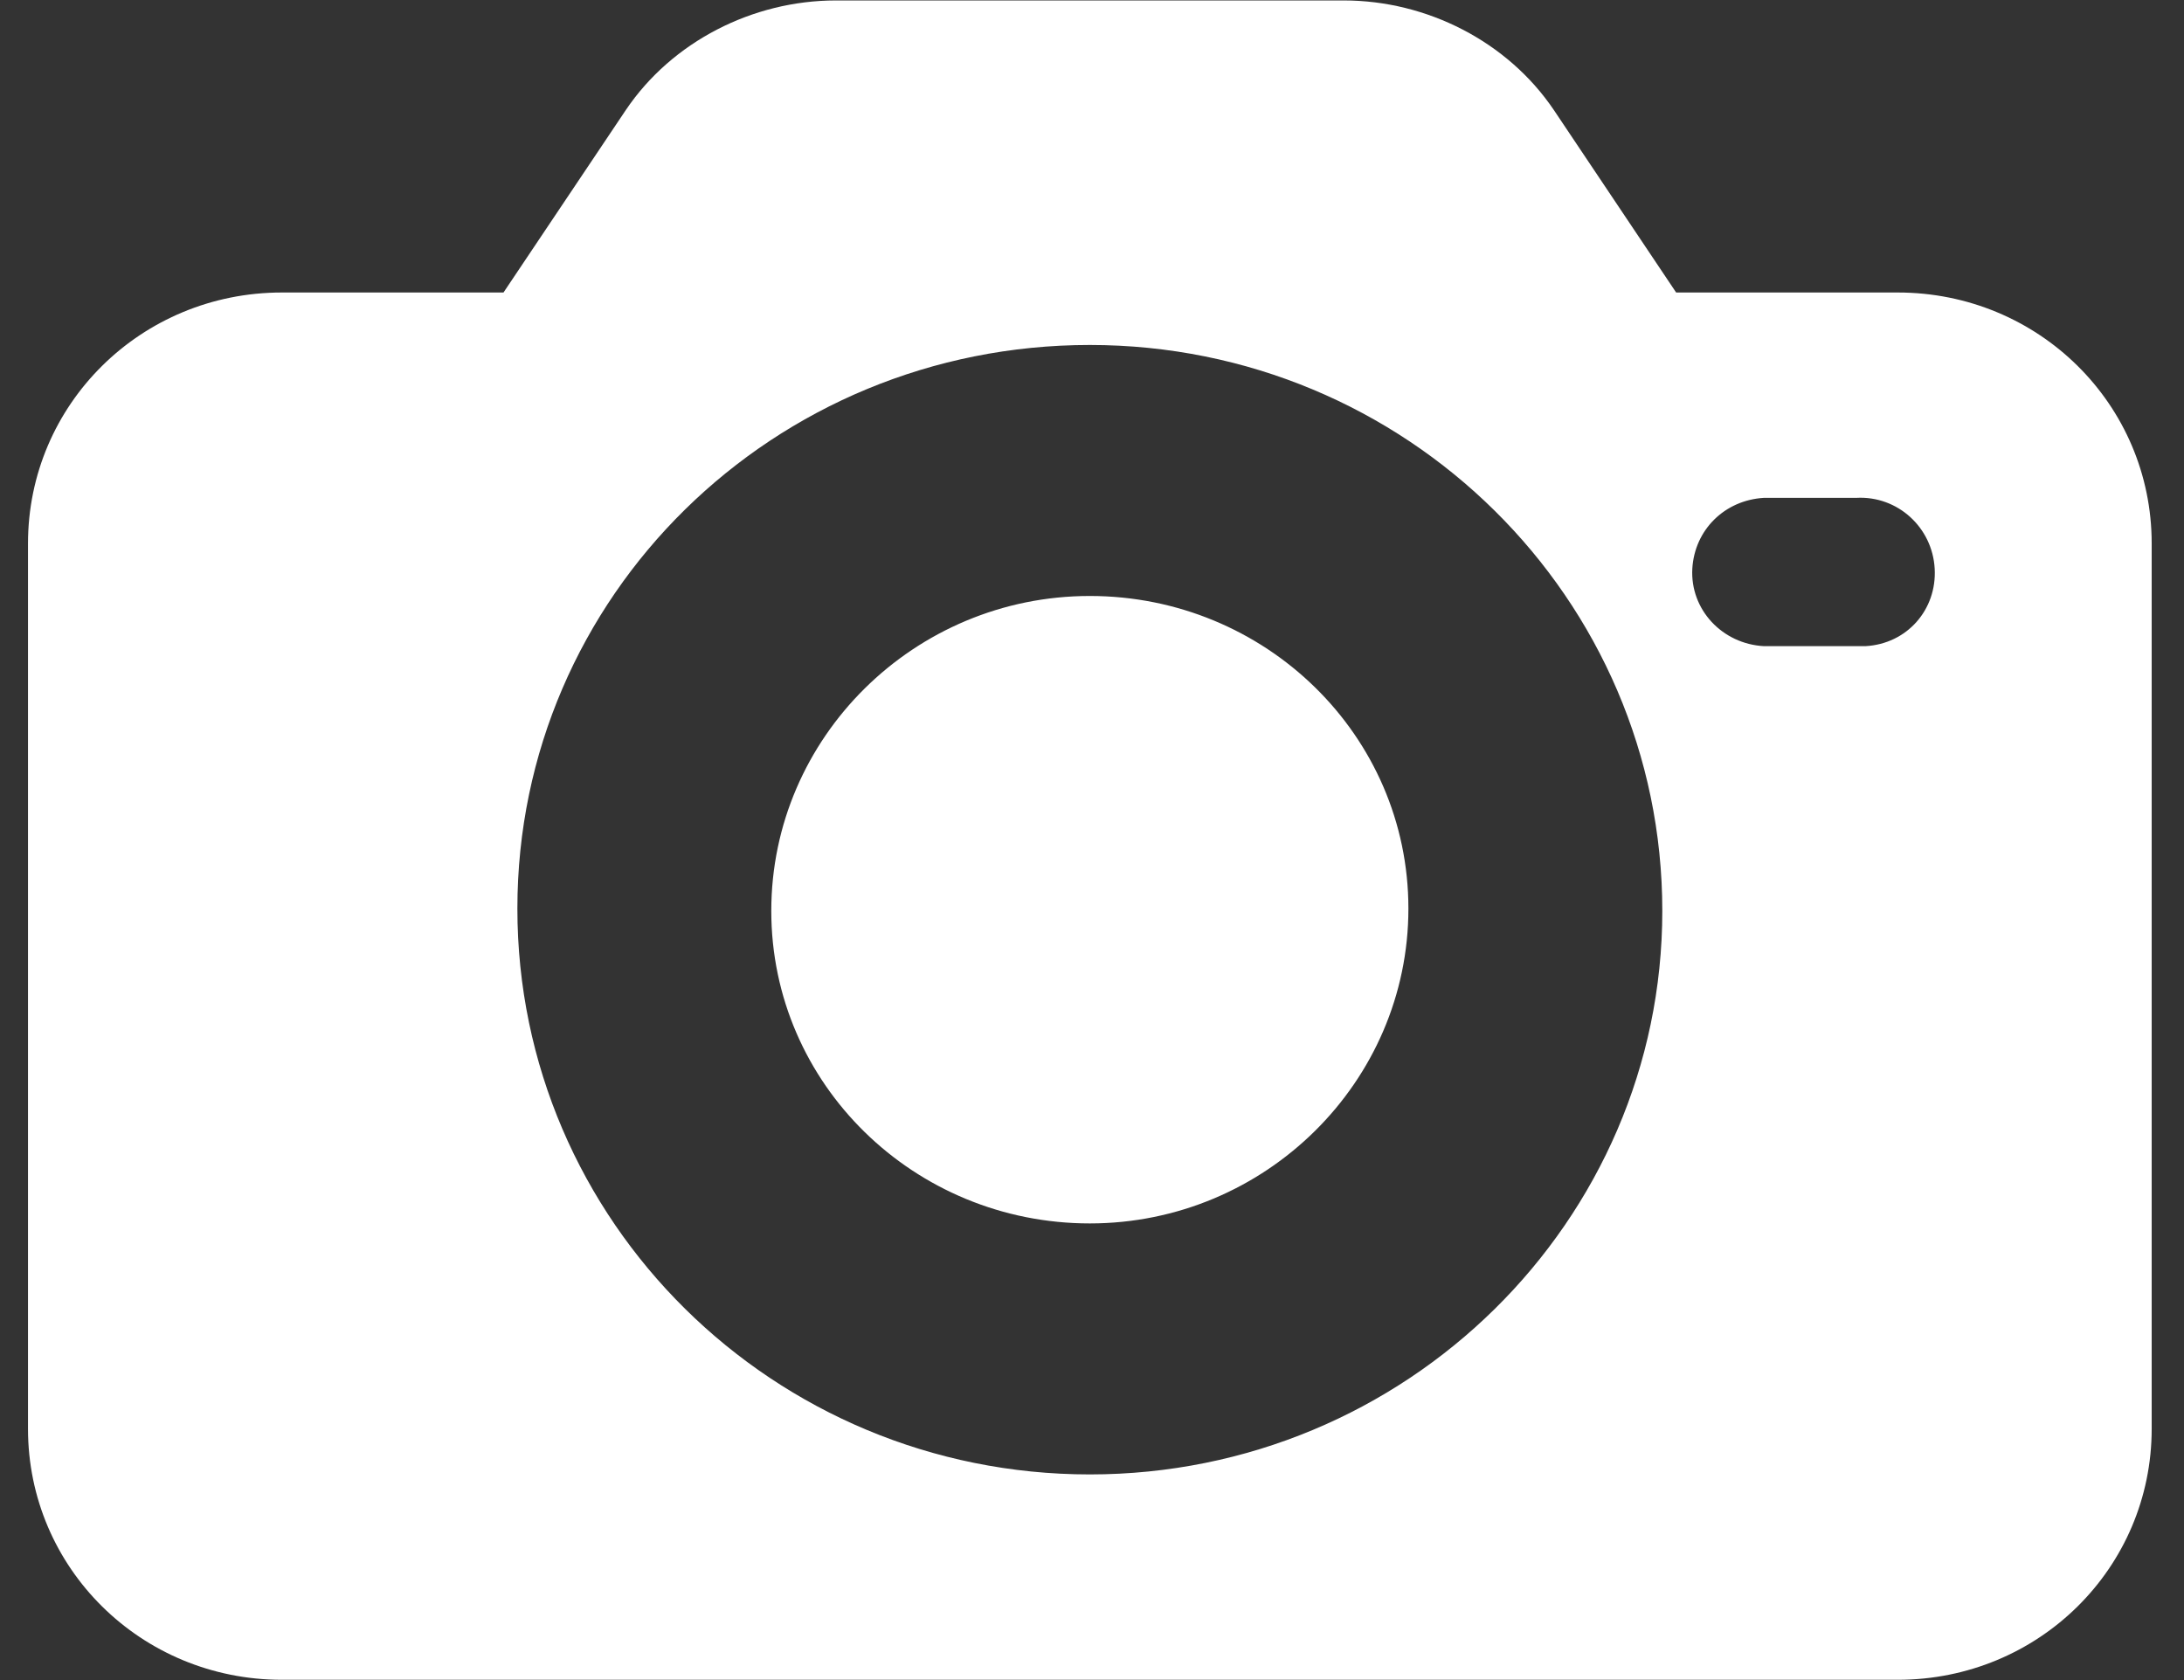 <?xml version="1.0" encoding="UTF-8"?>
<svg width="39px" height="30px" viewBox="0 0 39 30" version="1.1" xmlns="http://www.w3.org/2000/svg" xmlns:xlink="http://www.w3.org/1999/xlink">
    <rect x="0" y="0" width="39" height="30" fill="#333333" stroke="none"/>
    <!-- Generator: Sketch 54.1 (76490) - https://sketchapp.com -->
    <title>Shape</title>
    <desc>Created with Sketch.</desc>
    <g id="Page-1" stroke="none" stroke-width="1" fill="none" fill-rule="evenodd">
        <g id="Artboard-Copy-8" transform="translate(-158, -254)" fill="#FFFFFF" fill-rule="nonzero">
            <g id="Group-2" transform="translate(115, 215)">
                <path d="M76.888,44.223 L72.931,44.223 L70.747,40.964 C69.922,39.742 68.48,39.008 66.996,39.008 L57.927,39.008 C56.443,39.008 55,39.742 54.176,40.964 L51.991,44.223 L48.034,44.223 C45.52,44.223 43.5,46.22 43.5,48.705 L43.5,64.513 C43.5,66.999 45.52,68.995 48.034,68.995 L76.888,68.995 C79.403,68.995 81.423,66.999 81.423,64.513 L81.423,48.705 C81.423,46.22 79.403,44.223 76.888,44.223 Z M62.461,65.328 C56.814,65.328 52.239,60.806 52.239,55.224 C52.239,49.642 56.814,45.16 62.461,45.16 C68.109,45.16 72.684,49.683 72.684,55.265 C72.684,60.806 68.109,65.328 62.461,65.328 Z M76.311,50.538 C76.27,50.538 76.229,50.538 76.147,50.538 L74.498,50.538 C73.756,50.498 73.179,49.887 73.22,49.153 C73.261,48.461 73.797,47.931 74.498,47.89 L76.147,47.89 C76.888,47.849 77.507,48.42 77.548,49.153 C77.589,49.887 77.053,50.498 76.311,50.538 Z M62.461,49.642 C65.594,49.642 68.15,52.127 68.15,55.224 C68.15,58.32 65.594,60.846 62.461,60.846 C59.329,60.846 56.773,58.361 56.773,55.265 C56.773,52.168 59.329,49.642 62.461,49.642 Z" id="Shape"></path>
            </g>
        </g>
    </g>
</svg>